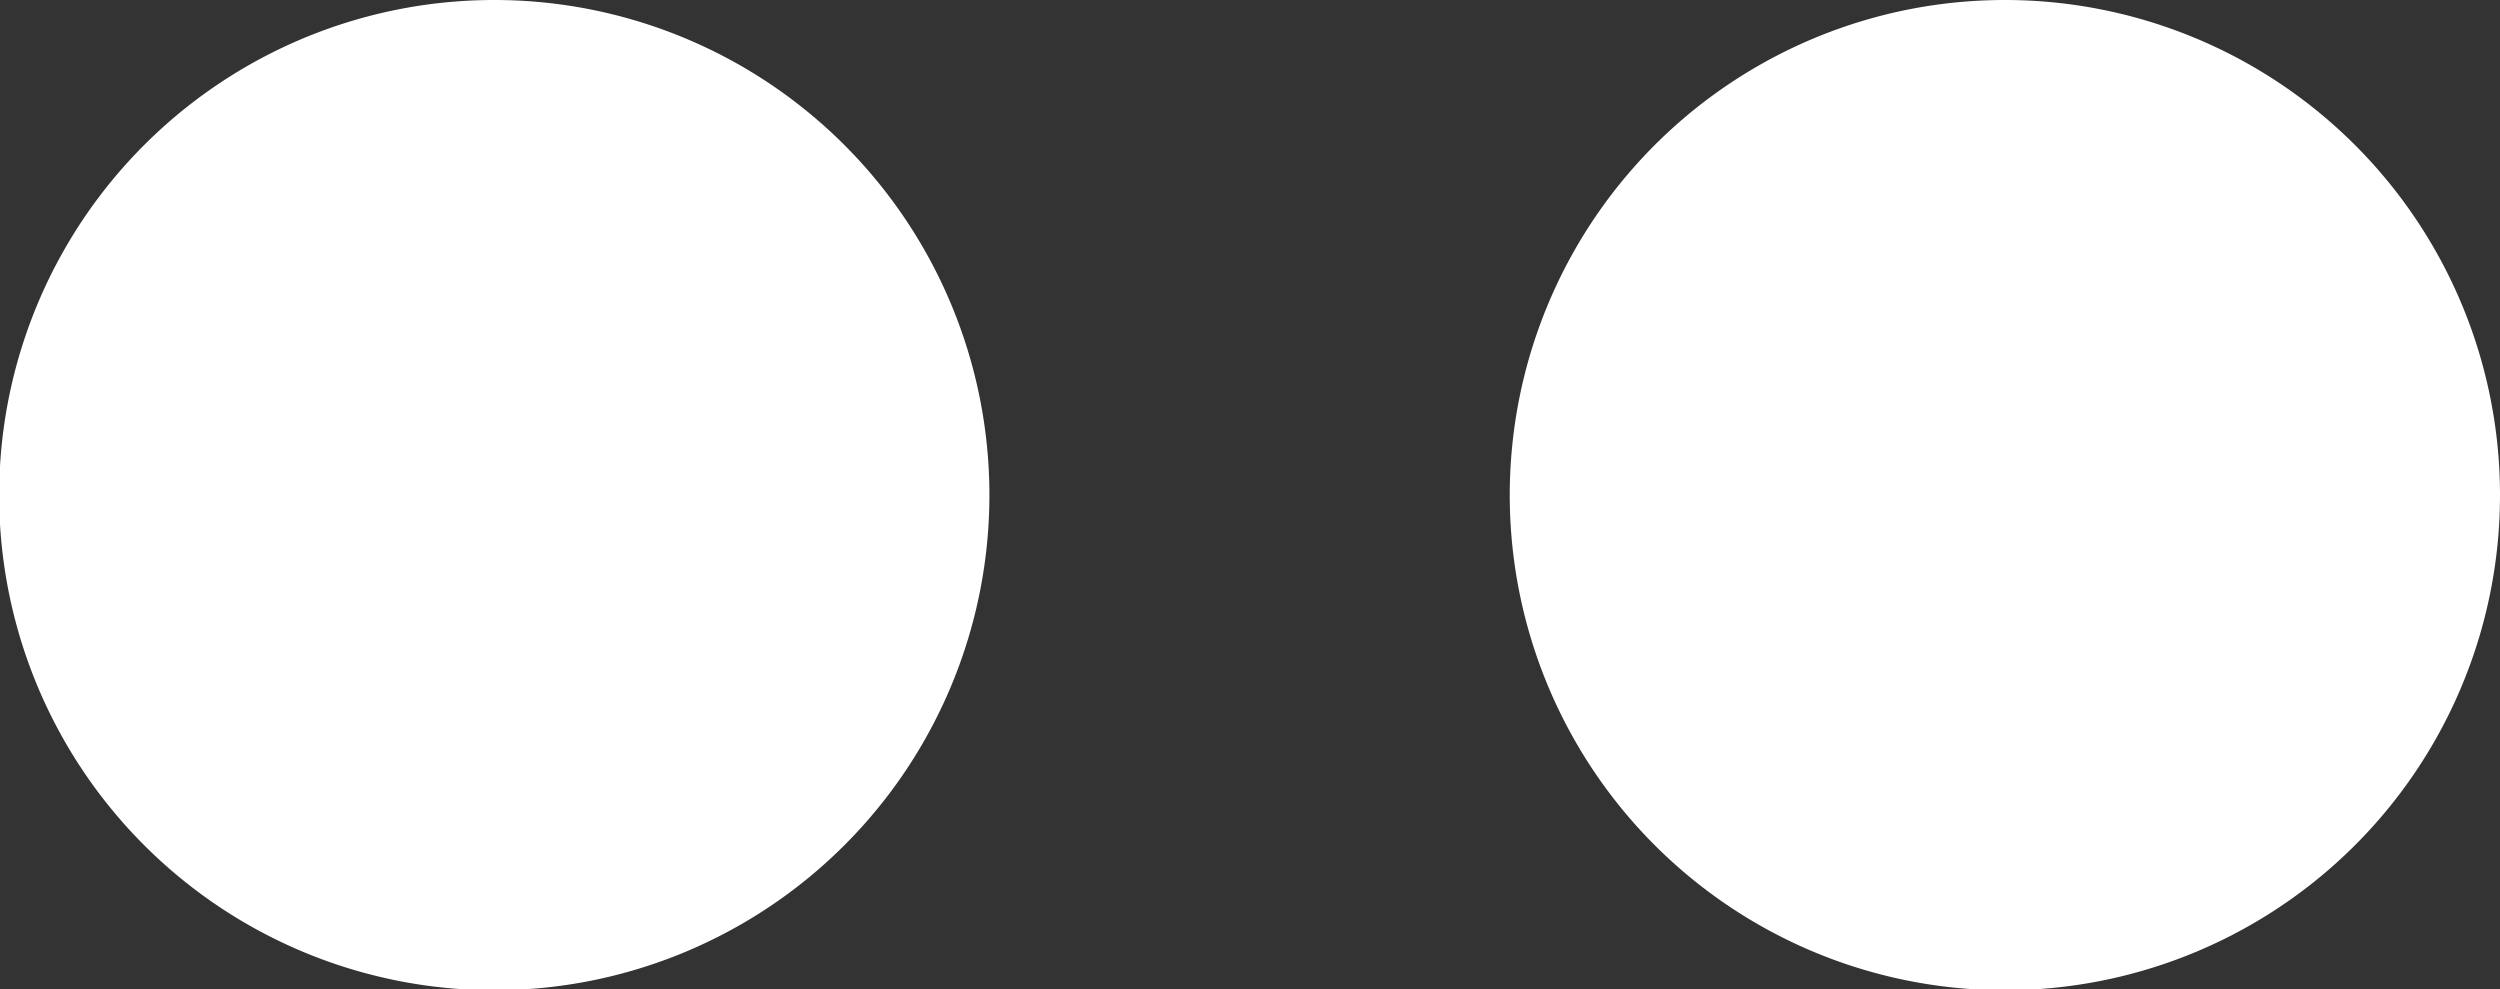 <svg xmlns="http://www.w3.org/2000/svg" viewBox="0 0 29.74 11.77"><rect x="0" y="0" width="29.74" height="11.77" fill="#333333" stroke="none"/><defs><style>.cls-1{fill:#fff;}</style></defs><title>social-3</title><g id="Layer_2" data-name="Layer 2"><g id="Layer_1-2" data-name="Layer 1"><path class="cls-1" d="M29.74,5.88A5.89,5.89,0,1,1,23.86,0,5.89,5.89,0,0,1,29.74,5.88Z"/><path class="cls-1" d="M11.77,5.88A5.89,5.89,0,1,1,5.88,0,5.89,5.89,0,0,1,11.77,5.88Z"/></g></g></svg>